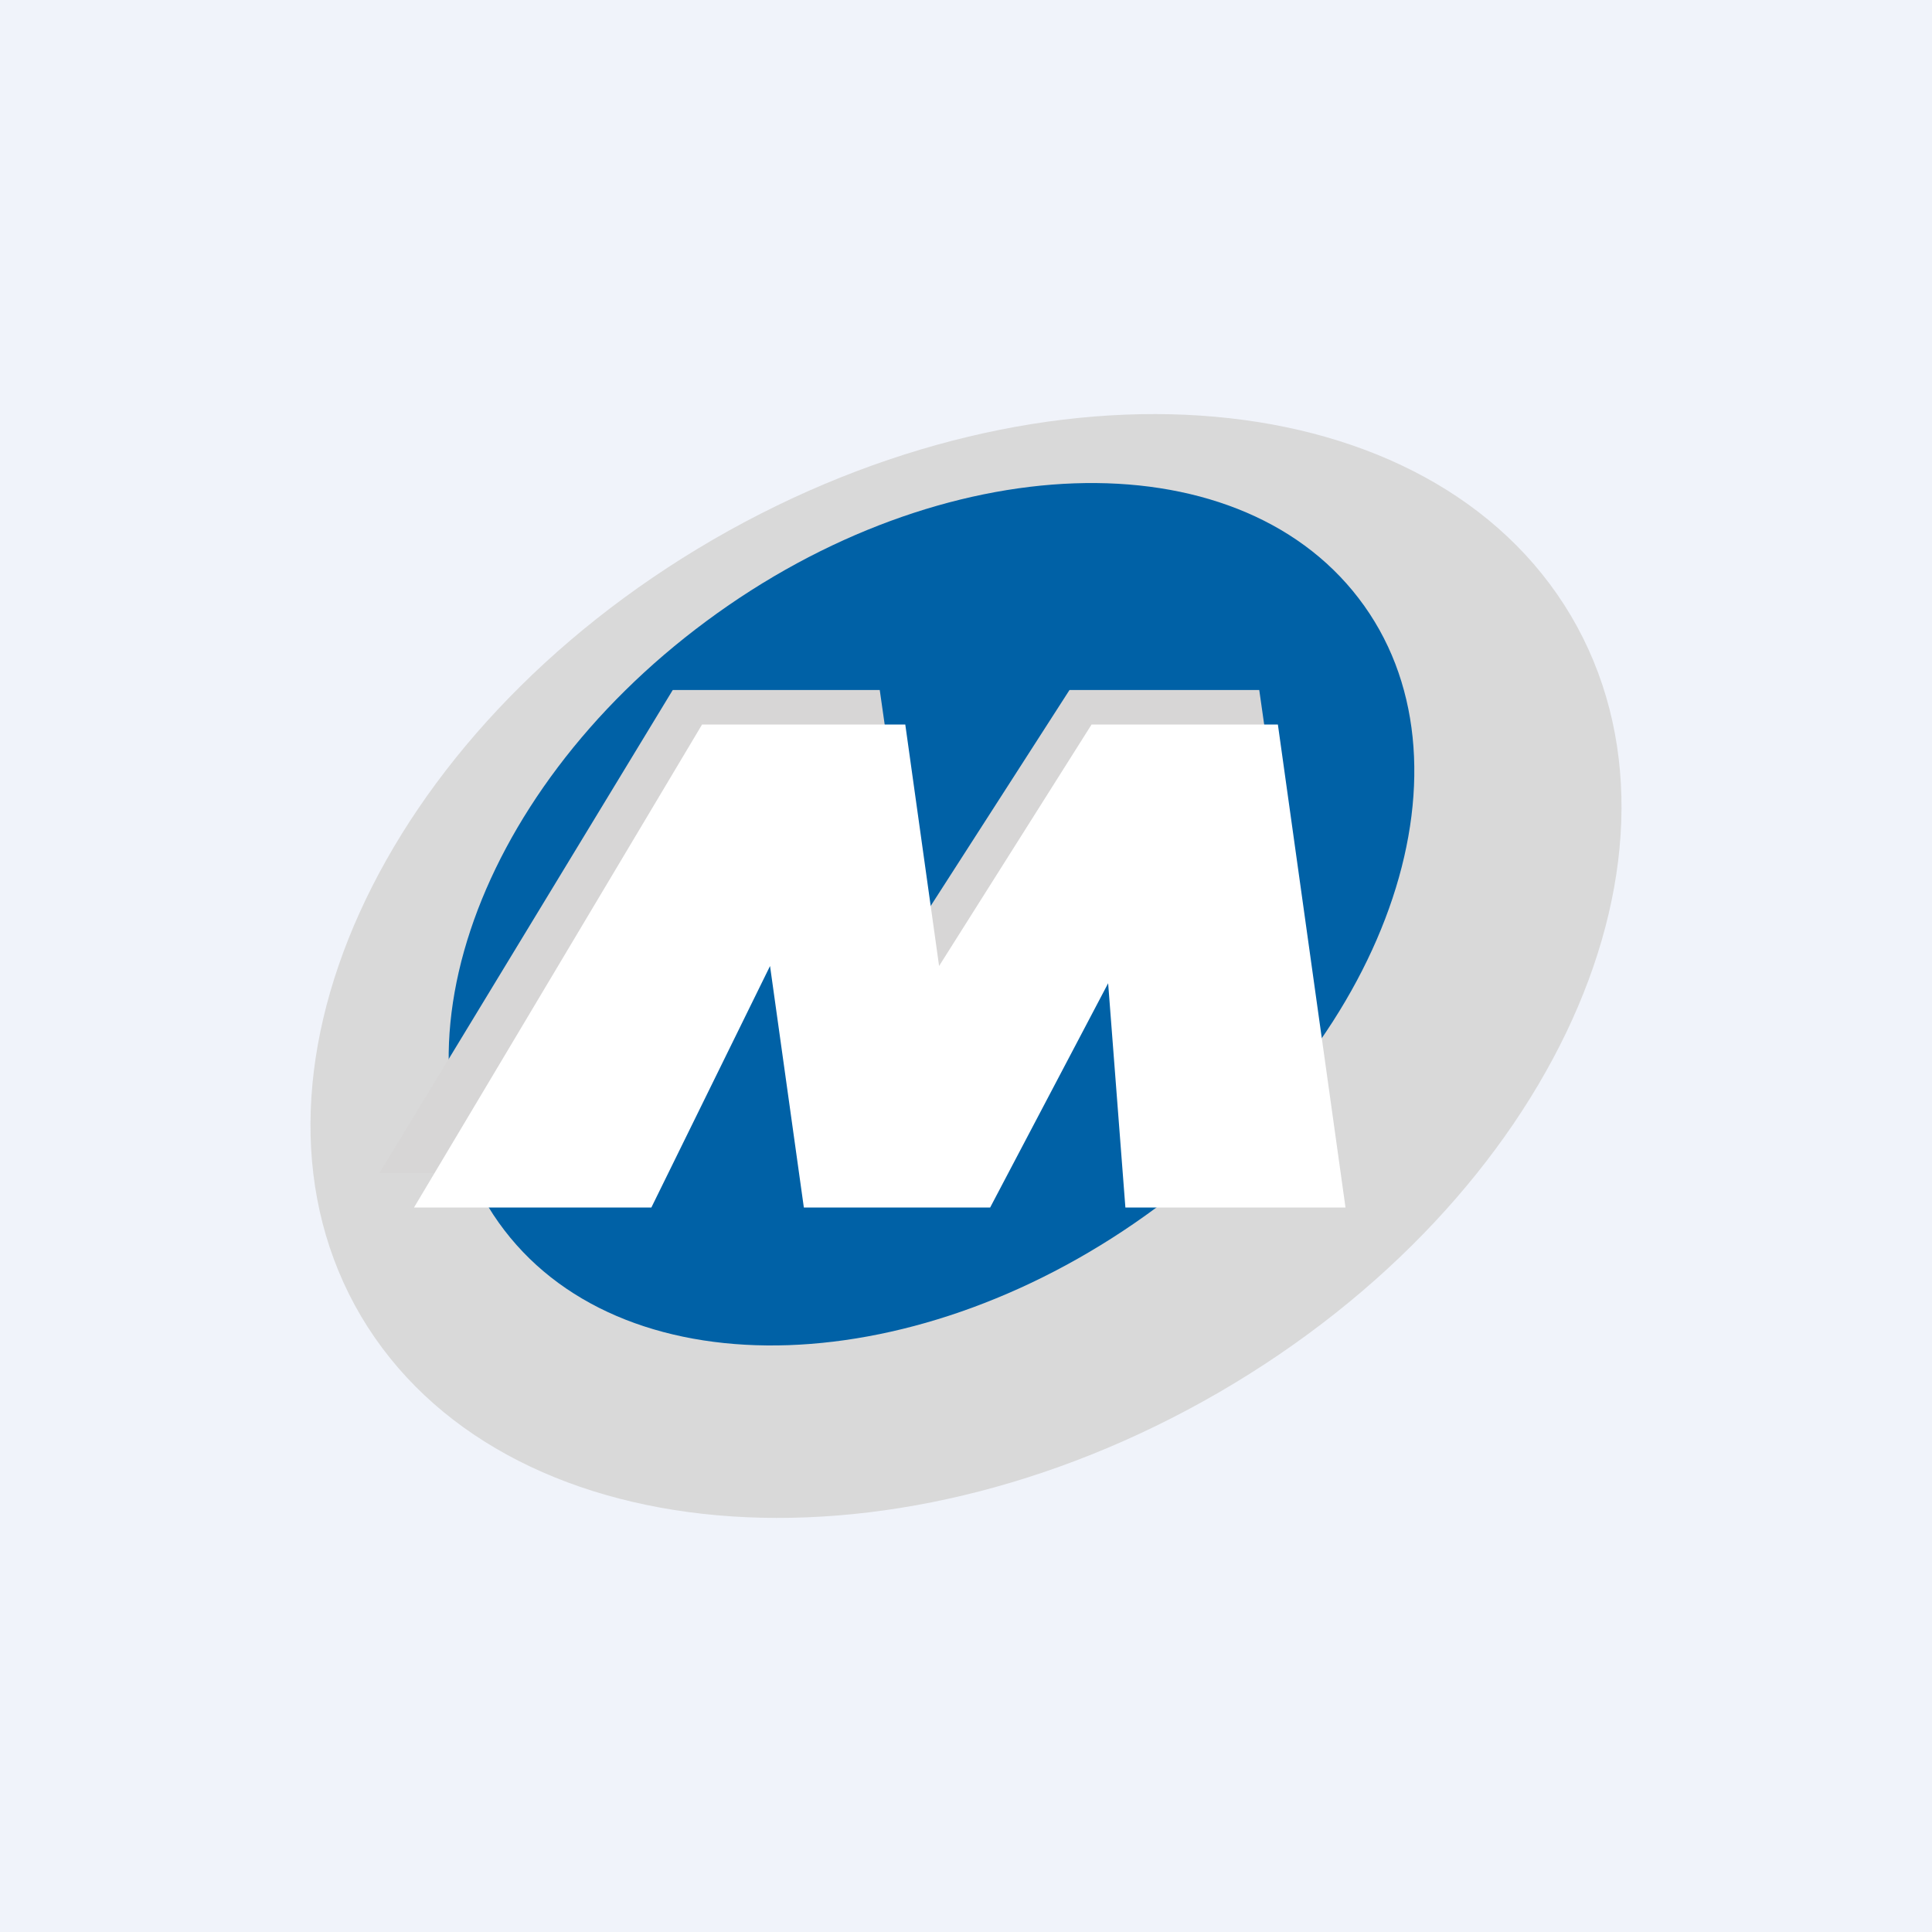 <!-- by TradeStack --><svg width="56" height="56" viewBox="0 0 56 56" xmlns="http://www.w3.org/2000/svg"><path fill="#F0F3FA" d="M0 0h56v56H0z"/><path d="M45.53 17.84c4.04 6.83-.53 16.91-10.2 22.52-9.68 5.61-20.81 4.62-24.86-2.2-4.04-6.83.53-16.91 10.2-22.52 9.68-5.61 20.81-4.62 24.86 2.2Z" fill="#D9D9D9"/><path d="M39.38 17.34c3.6 4.69.98 12.6-5.86 17.66-6.83 5.06-15.3 5.36-18.9.66-3.6-4.69-.98-12.6 5.86-17.66 6.83-5.06 15.3-5.36 18.9-.66Z" fill="#0061A6"/><path d="M18 34h-7l8.5-14h6l1 7 4.5-7h5.5l2 14h-5l-.5-7-5 7h-4l-1.5-7-4.5 7Z" fill="#D7D6D6"/><path d="M18.87 35H12l8.35-14h5.89l.98 7 4.42-7h5.4L39 35h-6.38l-.5-6.5L28.7 35h-5.4l-.98-7-3.44 7Z" fill="#fff"/></svg>